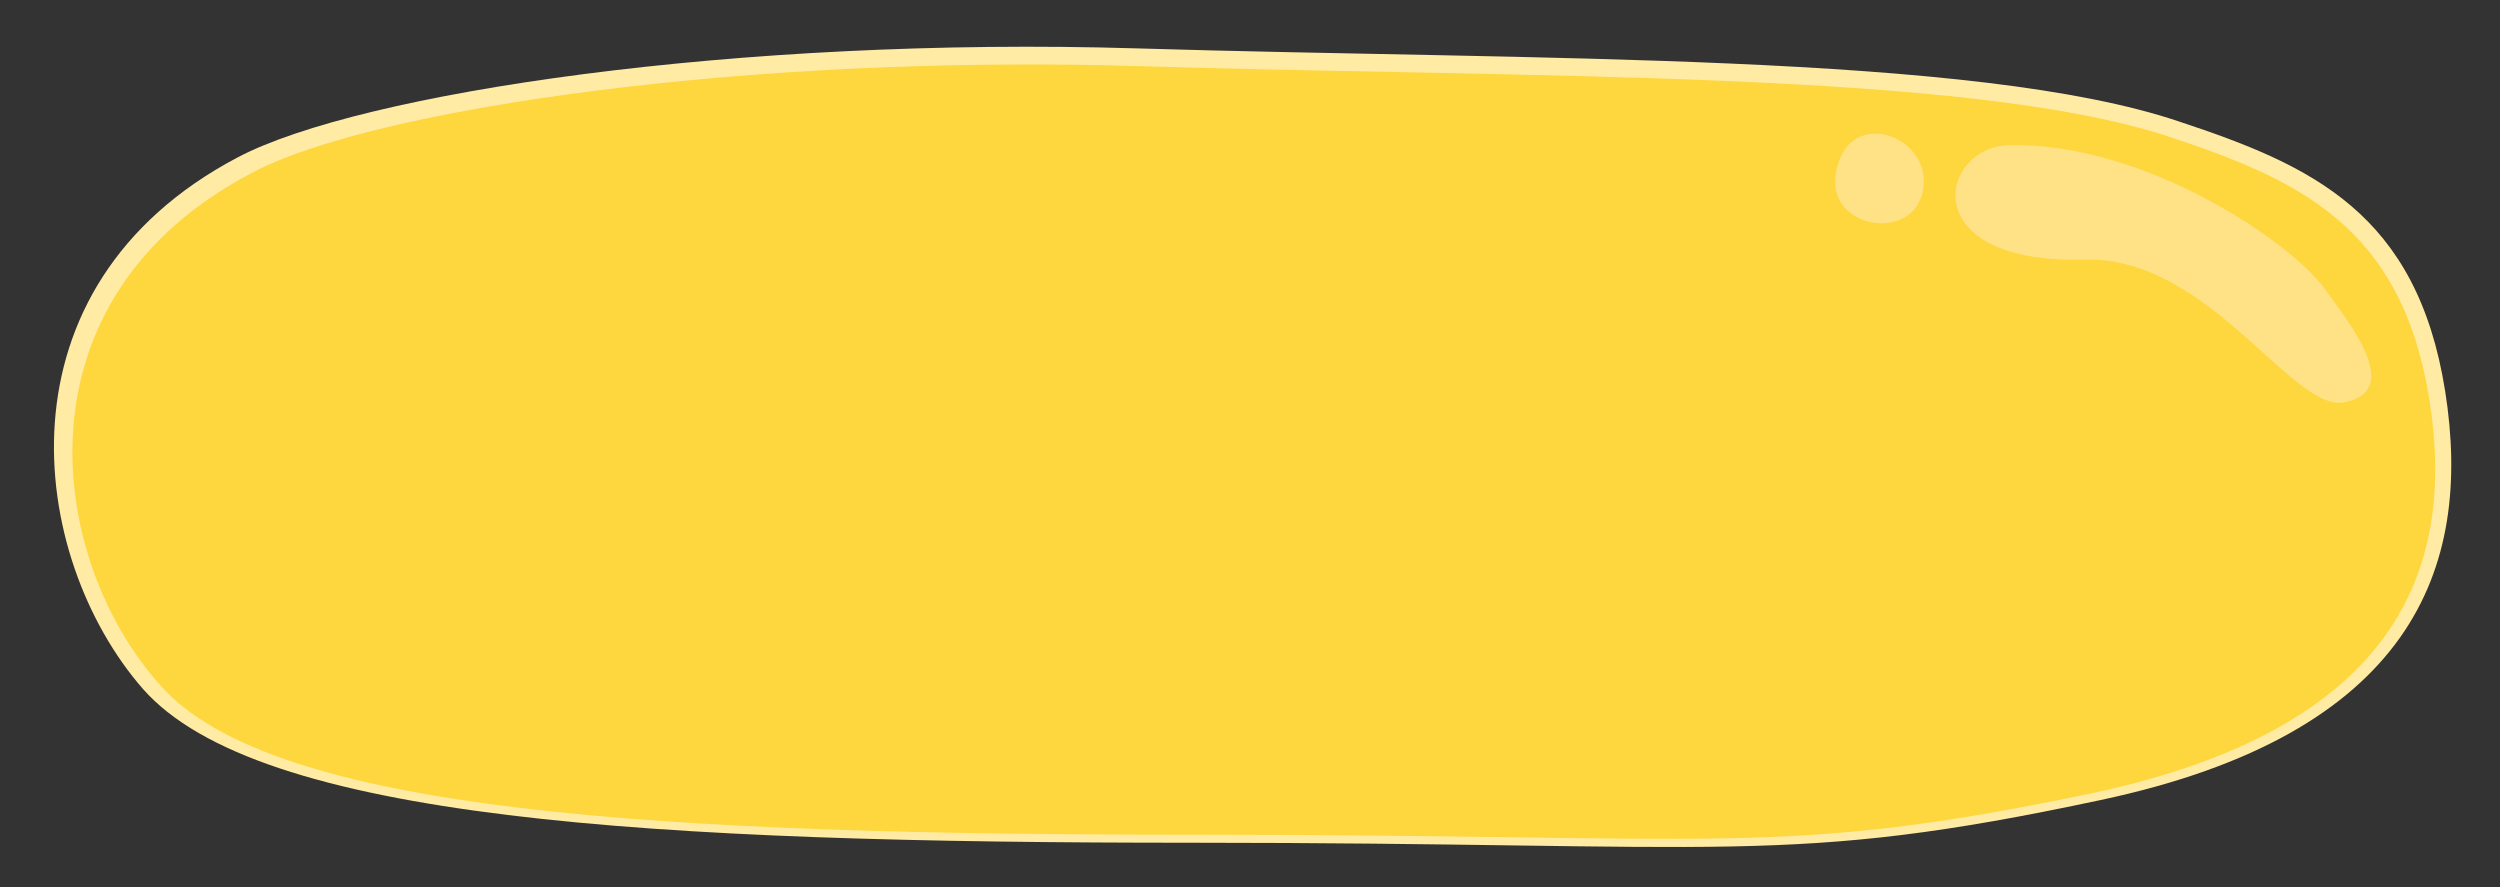 <?xml version="1.0" encoding="utf-8"?>
<!-- Generator: Adobe Illustrator 26.3.1, SVG Export Plug-In . SVG Version: 6.00 Build 0)  -->
<svg version="1.1" id="圖層_1" xmlns="http://www.w3.org/2000/svg" xmlns:xlink="http://www.w3.org/1999/xlink" x="0px" y="0px"
	 viewBox="0 0 310 110" style="enable-background:new 0 0 310 110;" xml:space="preserve">
<rect x="0" y="0" width="310" height="110" fill="#333333" stroke="none"/>
<style type="text/css">
	.st0{fill:#FFEBA3;}
	.st1{fill:#FED63E;}
	.st2{opacity:0.7;fill:#FFE7A6;enable-background:new    ;}
</style>
<path class="st0" d="M147.7,104.5c67,0,73.9,3,112.8-5.3c38.5-8.2,46.2-28.6,42.7-50.7c-3.5-22.1-16.6-28-32.9-33.4
	C245,6.5,190.5,7.5,141,6C91.5,4.5,44.7,11.5,29.5,19.5c-30.6,16.1-26,49.6-11.8,65.9C32,101.7,80.8,104.5,147.7,104.5z"/>
<path class="st1" d="M148,103.5c66,0,72.8,2.9,111.2-5.1c37.9-8,45.5-27.7,42-49.1c-3.5-21.4-16.4-27.1-32.4-32.4
	c-25-8.2-78.7-7.2-127.5-8.7C92.6,6.7,46.4,13.5,31.5,21.3C1.3,36.9,5.8,69.3,19.9,85C33.9,100.8,82,103.5,148,103.5z"/>
<path class="st2" d="M249.1,18c-8.6,0.2-11.9,14.8,9.5,14.2c15.2-0.4,25.6,18.8,32,17.7c7.9-1.4,0-10.7-2.2-13.9
	C284.5,30.3,266.1,17.6,249.1,18z"/>
<path class="st2" d="M227.6,21.9c-0.8,6.6,10,8.2,10.9,1.4C239.4,16.5,228.6,13,227.6,21.9z"/>
</svg>
